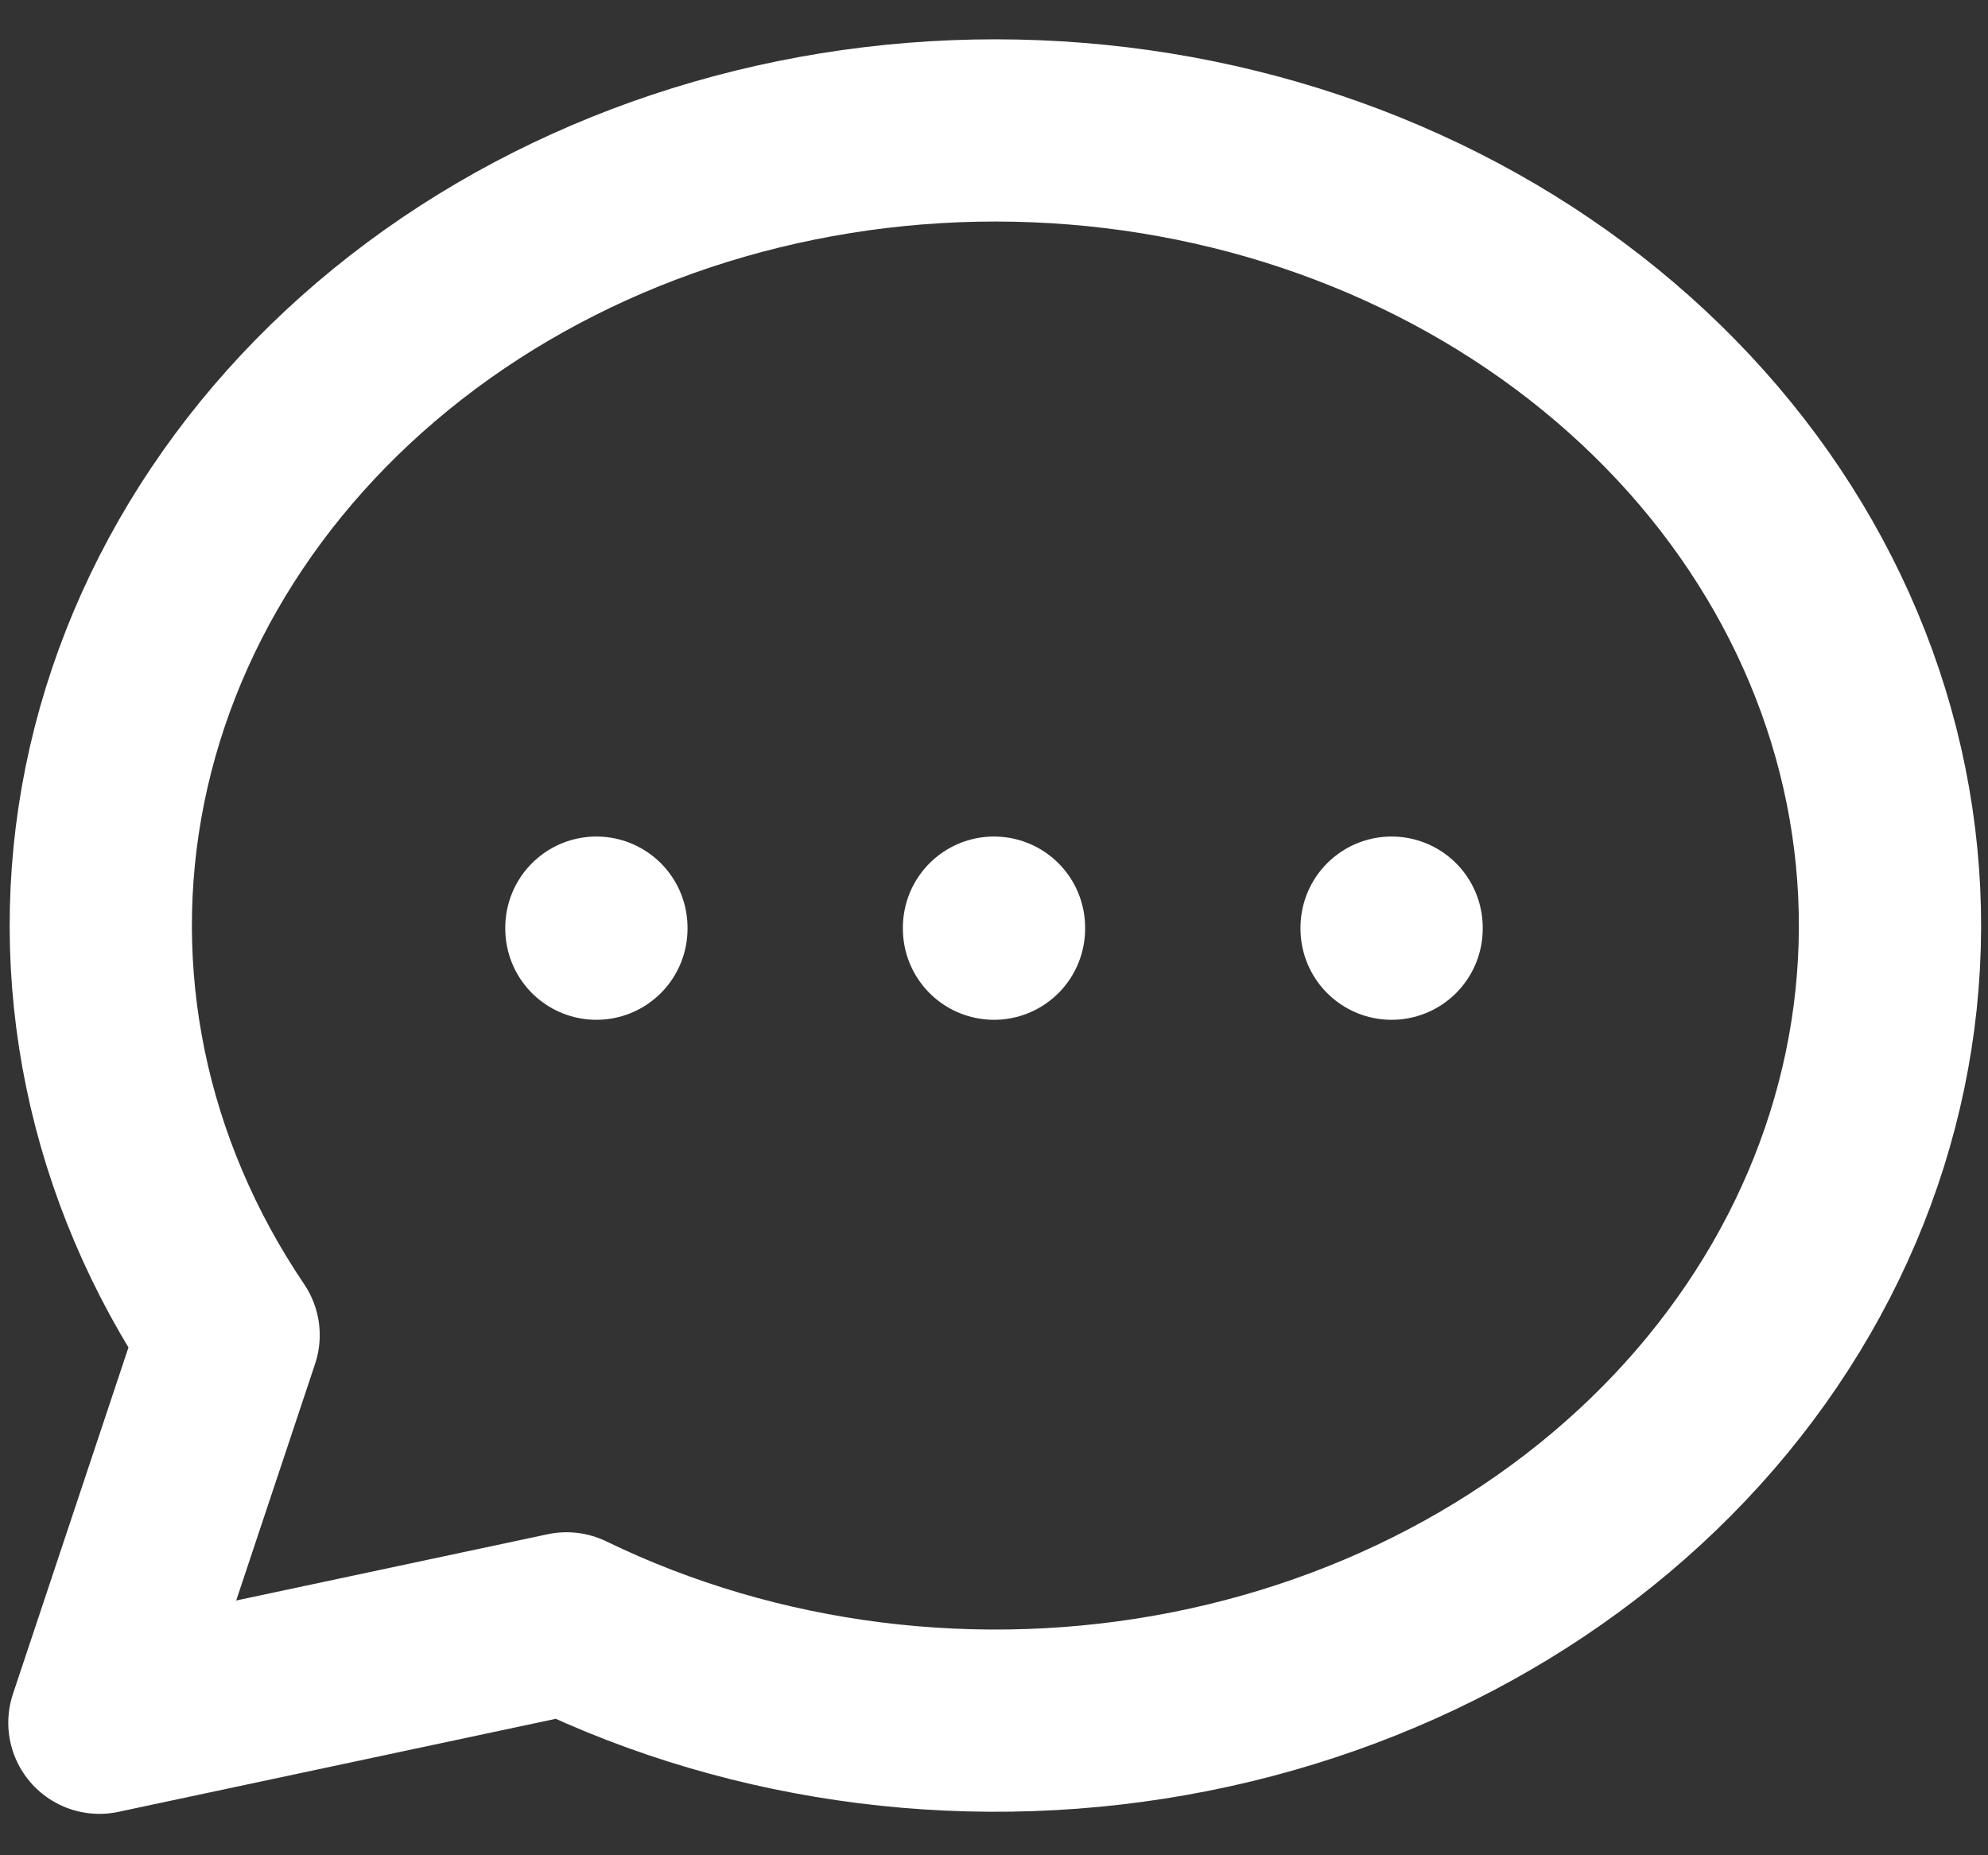 <svg width="30" height="28" viewBox="0 0 30 28" fill="none" xmlns="http://www.w3.org/2000/svg">
<rect x="0" y="0" width="30" height="28" fill="#333333" stroke="none"/>
<path d="M1.5 26L3.45 20.15C1.765 17.657 1.155 14.706 1.734 11.844C2.314 8.981 4.043 6.404 6.6 4.589C9.157 2.775 12.368 1.848 15.636 1.981C18.904 2.113 22.007 3.296 24.368 5.31C26.729 7.323 28.186 10.03 28.47 12.928C28.754 15.825 27.844 18.715 25.911 21.061C23.977 23.407 21.151 25.048 17.958 25.681C14.764 26.314 11.421 25.894 8.55 24.5L1.5 26" stroke="white" stroke-width="2.75" stroke-linecap="round" stroke-linejoin="round"/>
<path d="M15 14V14.016" stroke="white" stroke-width="2.75" stroke-linecap="round" stroke-linejoin="round"/>
<path d="M9 14V14.016" stroke="white" stroke-width="2.75" stroke-linecap="round" stroke-linejoin="round"/>
<path d="M21 14V14.016" stroke="white" stroke-width="2.75" stroke-linecap="round" stroke-linejoin="round"/>
</svg>

